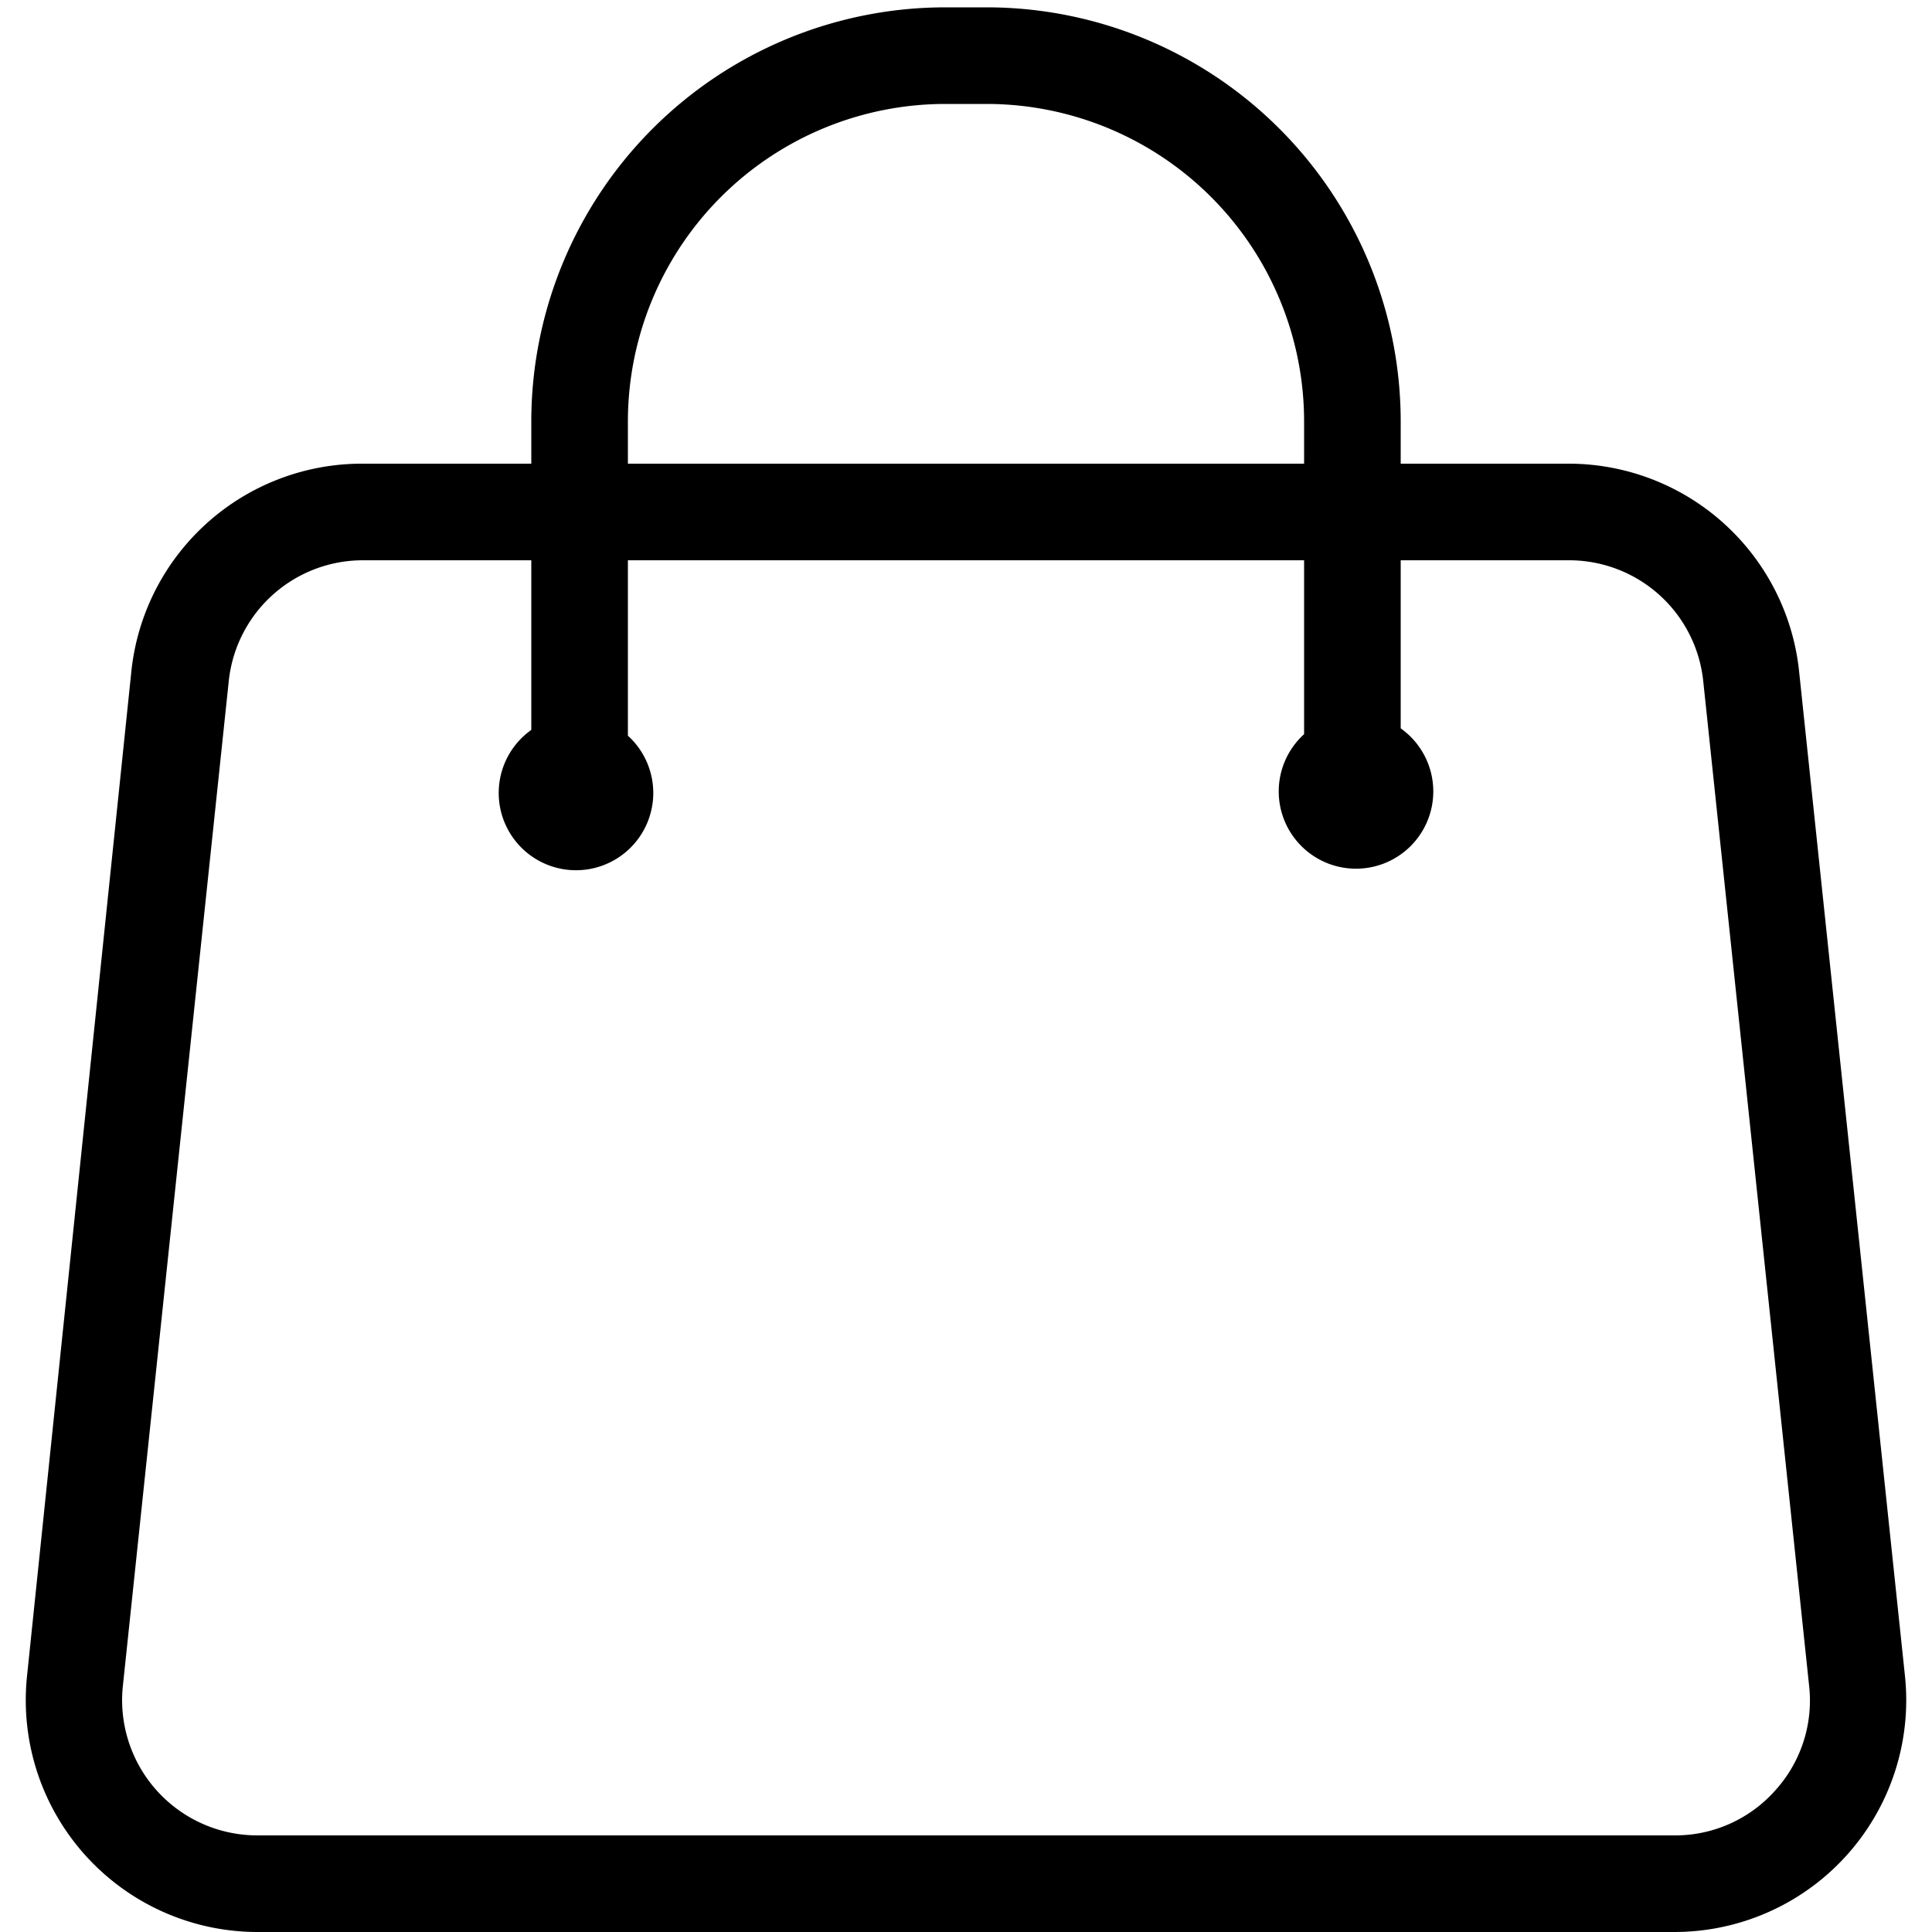 <svg class="icon" viewBox="0 0 1024 1024" xmlns="http://www.w3.org/2000/svg" width="200" height="200"><defs><style/></defs><path d="M1009.663 888.216l-56.115-532.479a122.88 122.88 0 0 0-122.88-109.977H742.4v-22.528A219.545 219.545 0 0 0 523.06 3.892h-22.12a219.545 219.545 0 0 0-219.34 219.34v22.528h-89.087a122.88 122.88 0 0 0-122.88 109.977L14.337 888.216a122.88 122.88 0 0 0 122.88 135.782h750.386a122.88 122.88 0 0 0 122.06-135.782zM332.8 223.232a168.345 168.345 0 0 1 168.14-168.14h22.12a168.345 168.345 0 0 1 168.14 168.14v22.528H332.8zm608.05 725.81a70.86 70.86 0 0 1-53.247 23.756H136.397a71.68 71.68 0 0 1-71.27-79.257l56.115-532.48a71.475 71.475 0 0 1 71.27-64.102H281.6v89.908a40.96 40.96 0 1 0 51.2 3.071V296.96h358.4v92.16a40.96 40.96 0 1 0 51.2-3.072V296.96h89.087a71.475 71.475 0 0 1 71.27 64.103l56.116 532.479a70.86 70.86 0 0 1-18.023 55.5z"/></svg>